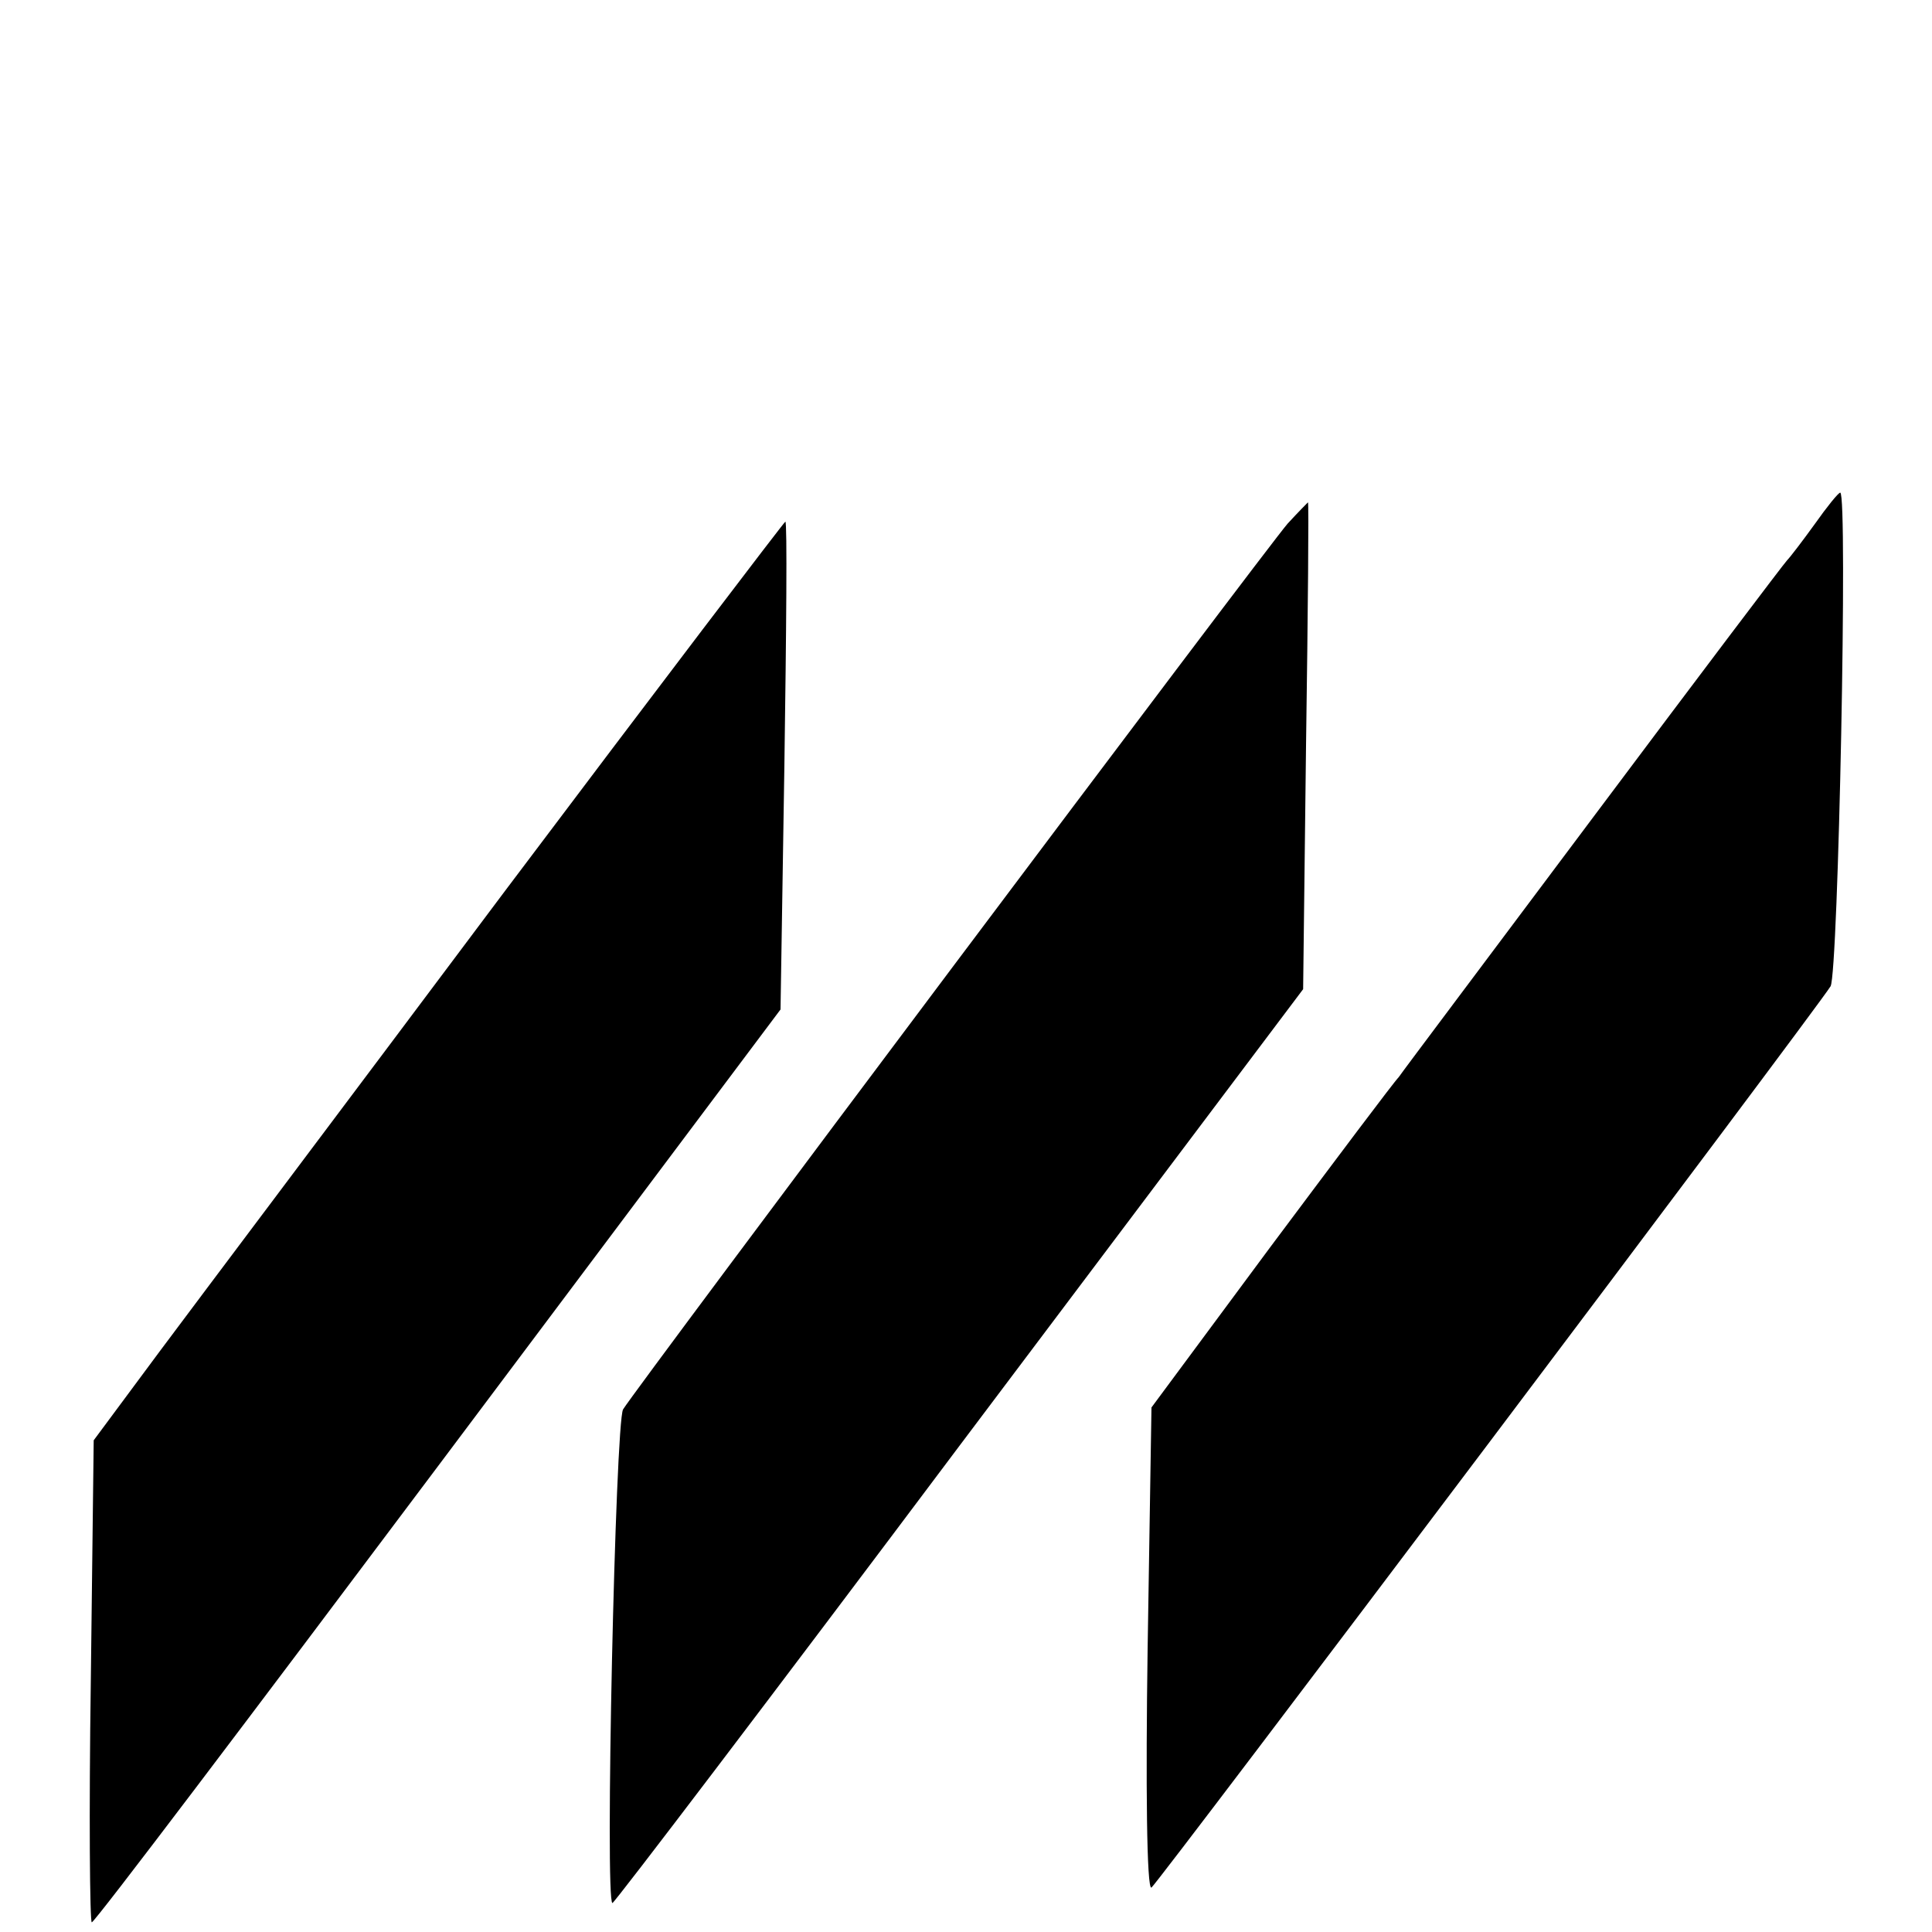 <?xml version="1.0" standalone="no"?>
<!DOCTYPE svg PUBLIC "-//W3C//DTD SVG 20010904//EN"
 "http://www.w3.org/TR/2001/REC-SVG-20010904/DTD/svg10.dtd">
<svg version="1.0" xmlns="http://www.w3.org/2000/svg"
 width="200pt" height="200pt" viewBox="0 0 200 200"
 preserveAspectRatio="xMidYMid meet">
<g transform="translate(0,200) scale(0.1,-0.1)"
fill="#000000" stroke="none">
<path d="M1879 1458 c-13 -18 -26 -35 -29 -38 -3 -3 -93 -122 -200 -265 -107
-143 -198 -264 -202 -270 -5 -5 -65 -85 -133 -176 l-123 -166 -4 -251 c-2
-138 -1 -249 4 -246 7 5 686 906 703 933 8 14 18 511 10 511 -2 0 -14 -15 -26
-32z"/>
<path d="M1333 1458 c-22 -25 -674 -894 -688 -917 -8 -14 -19 -511 -11 -511 2
0 164 213 359 473 l356 473 3 252 c2 139 3 252 2 252 0 0 -10 -10 -21 -22z"/>
<path d="M523 1078 c-158 -211 -319 -425 -357 -476 l-69 -93 -3 -250 c-2 -137
-1 -249 1 -249 3 0 164 213 359 473 l354 472 4 253 c2 138 3 252 1 252 -1 0
-132 -172 -290 -382z"/>
</g>
</svg>
